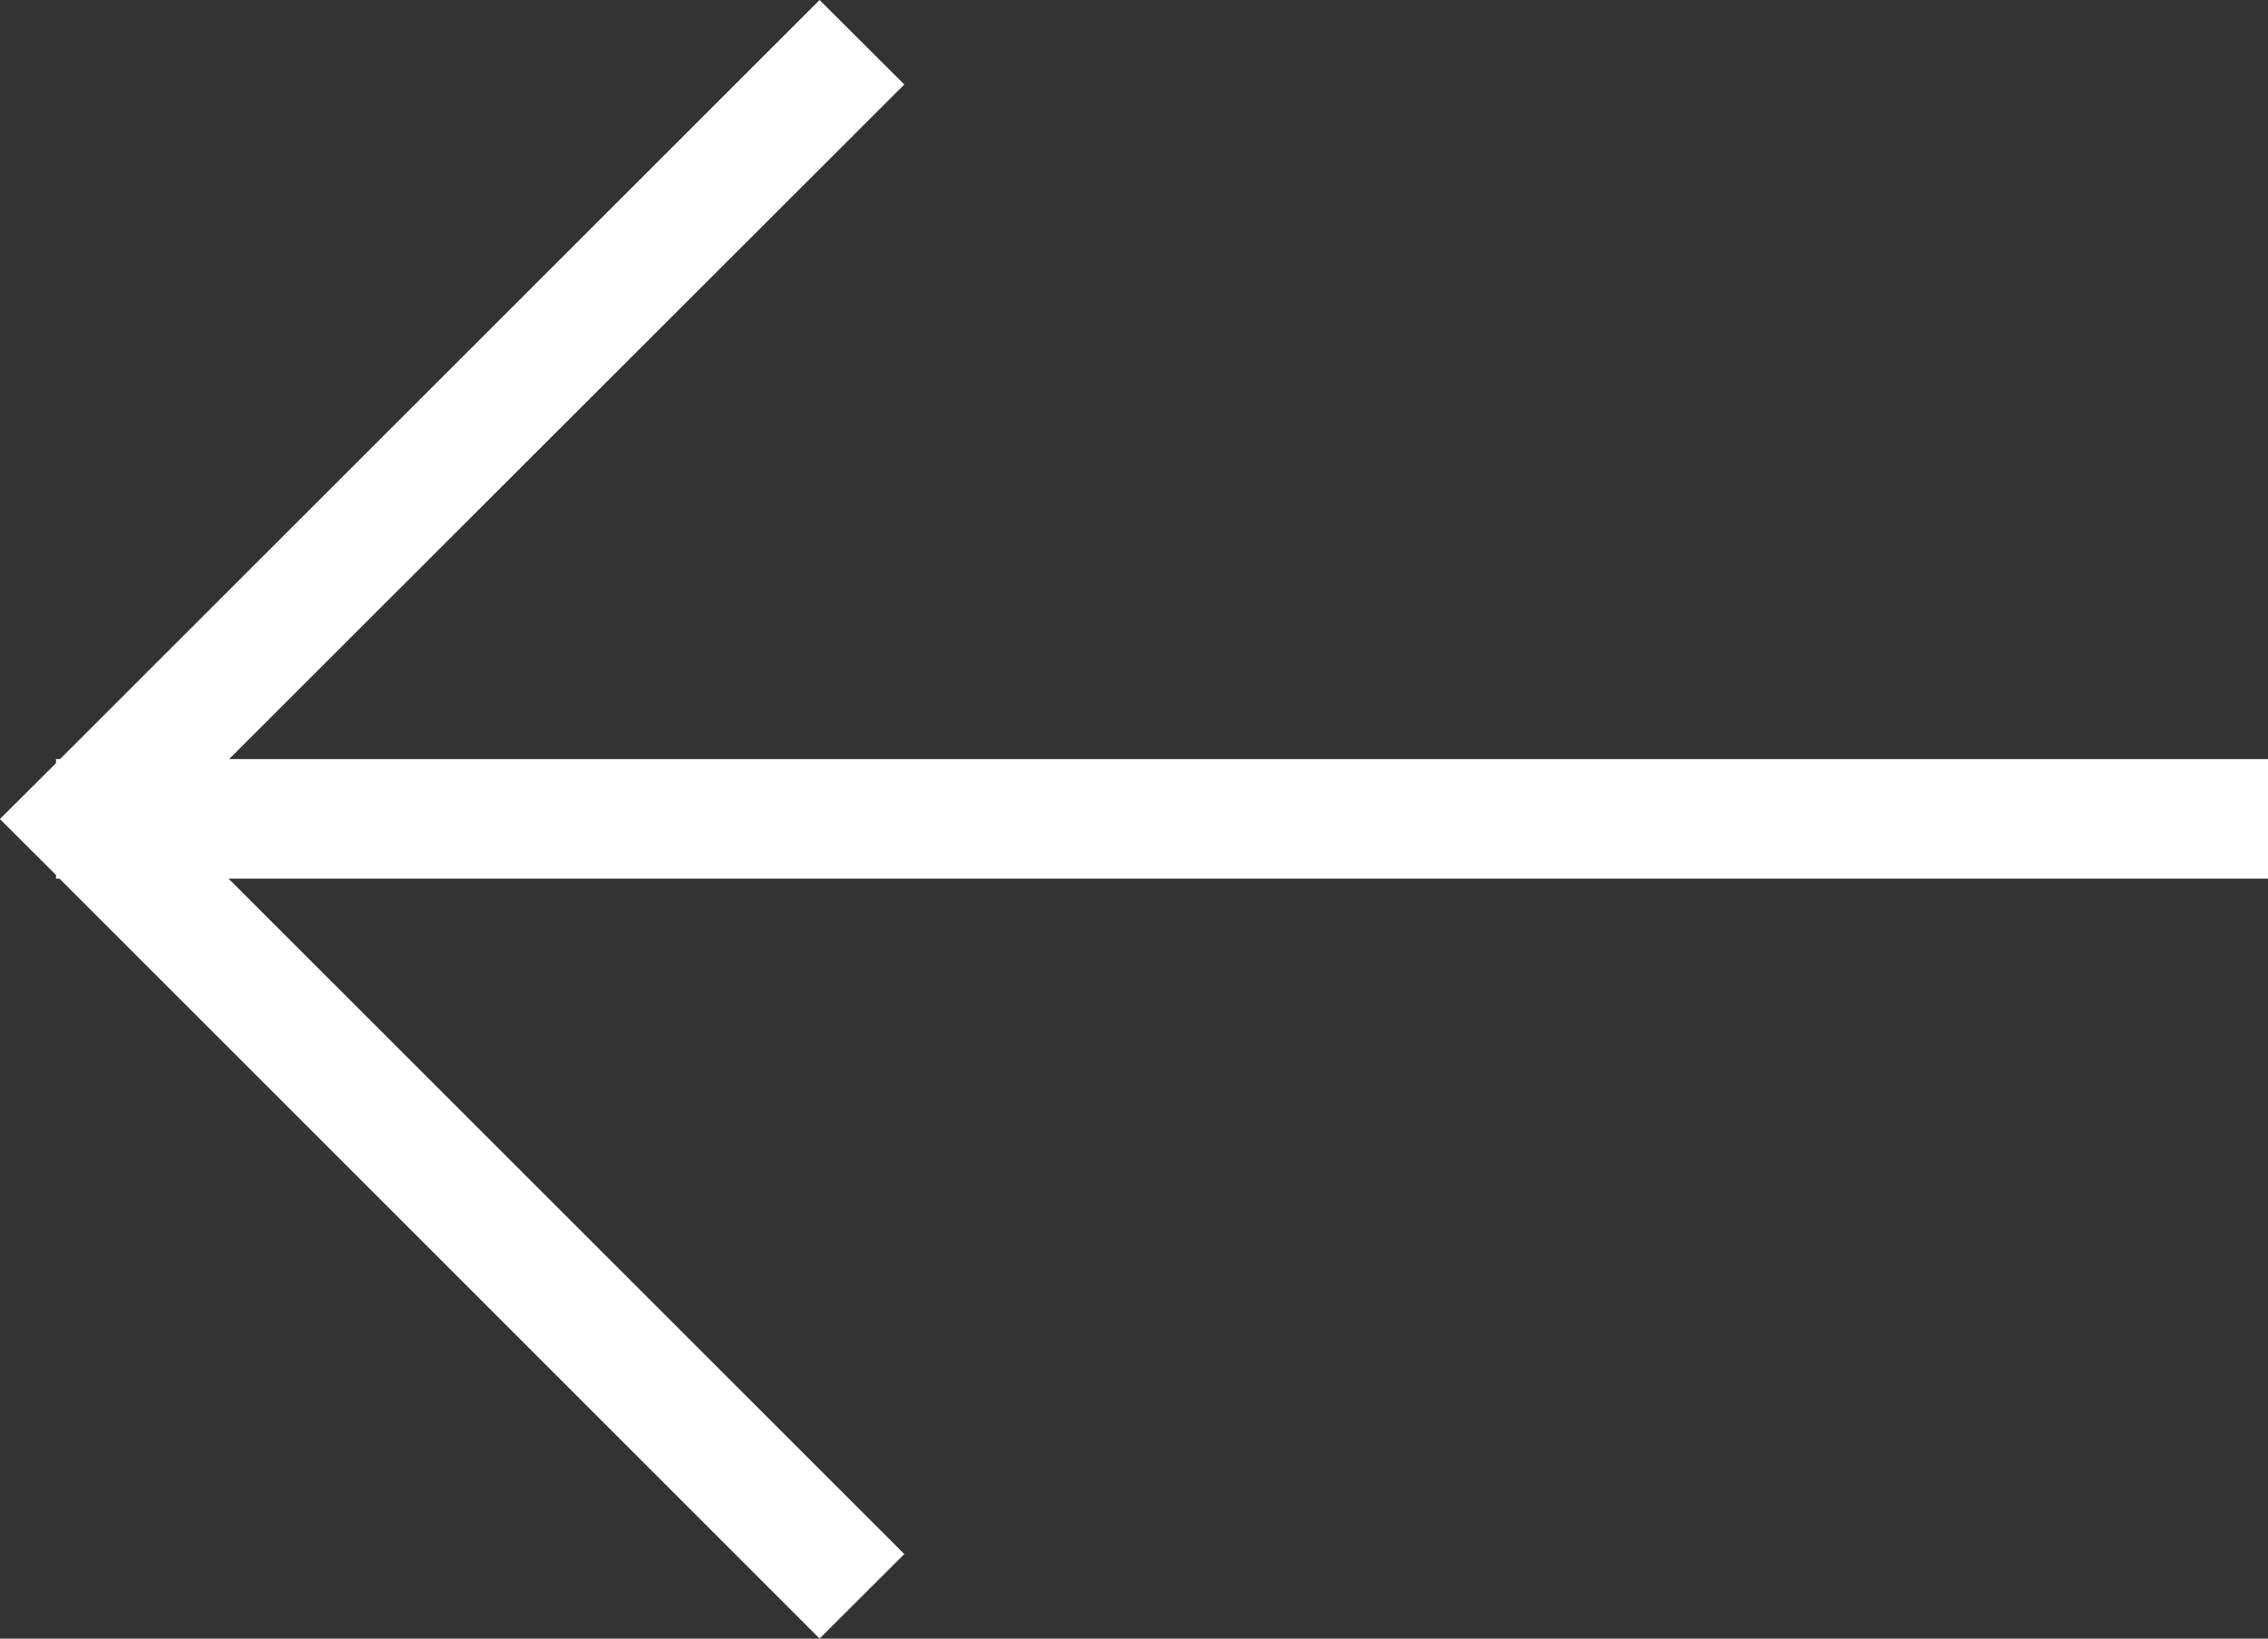 <svg xmlns="http://www.w3.org/2000/svg" width="22.758" height="16.446" viewBox="0 0 22.758 16.446">
    <rect x="0" y="0" width="22.758" height="16.446" fill="#333333" stroke="none"/>
    <g id="Composant_208_1" data-name="Composant 208 – 1" transform="translate(22.758) rotate(90)">
        <path id="Union_1" data-name="Union 1" d="M-1379.567,17782.889h-.041v-.041l-7.618-7.621.848-.85,6.77,6.775v-20.459h1.2v20.465l6.779-6.781.848.85-7.627,7.627v.035h-.036l-.562.563Z" transform="translate(1387.226 -17760.693)" fill="#fff"/>
    </g>
</svg>
